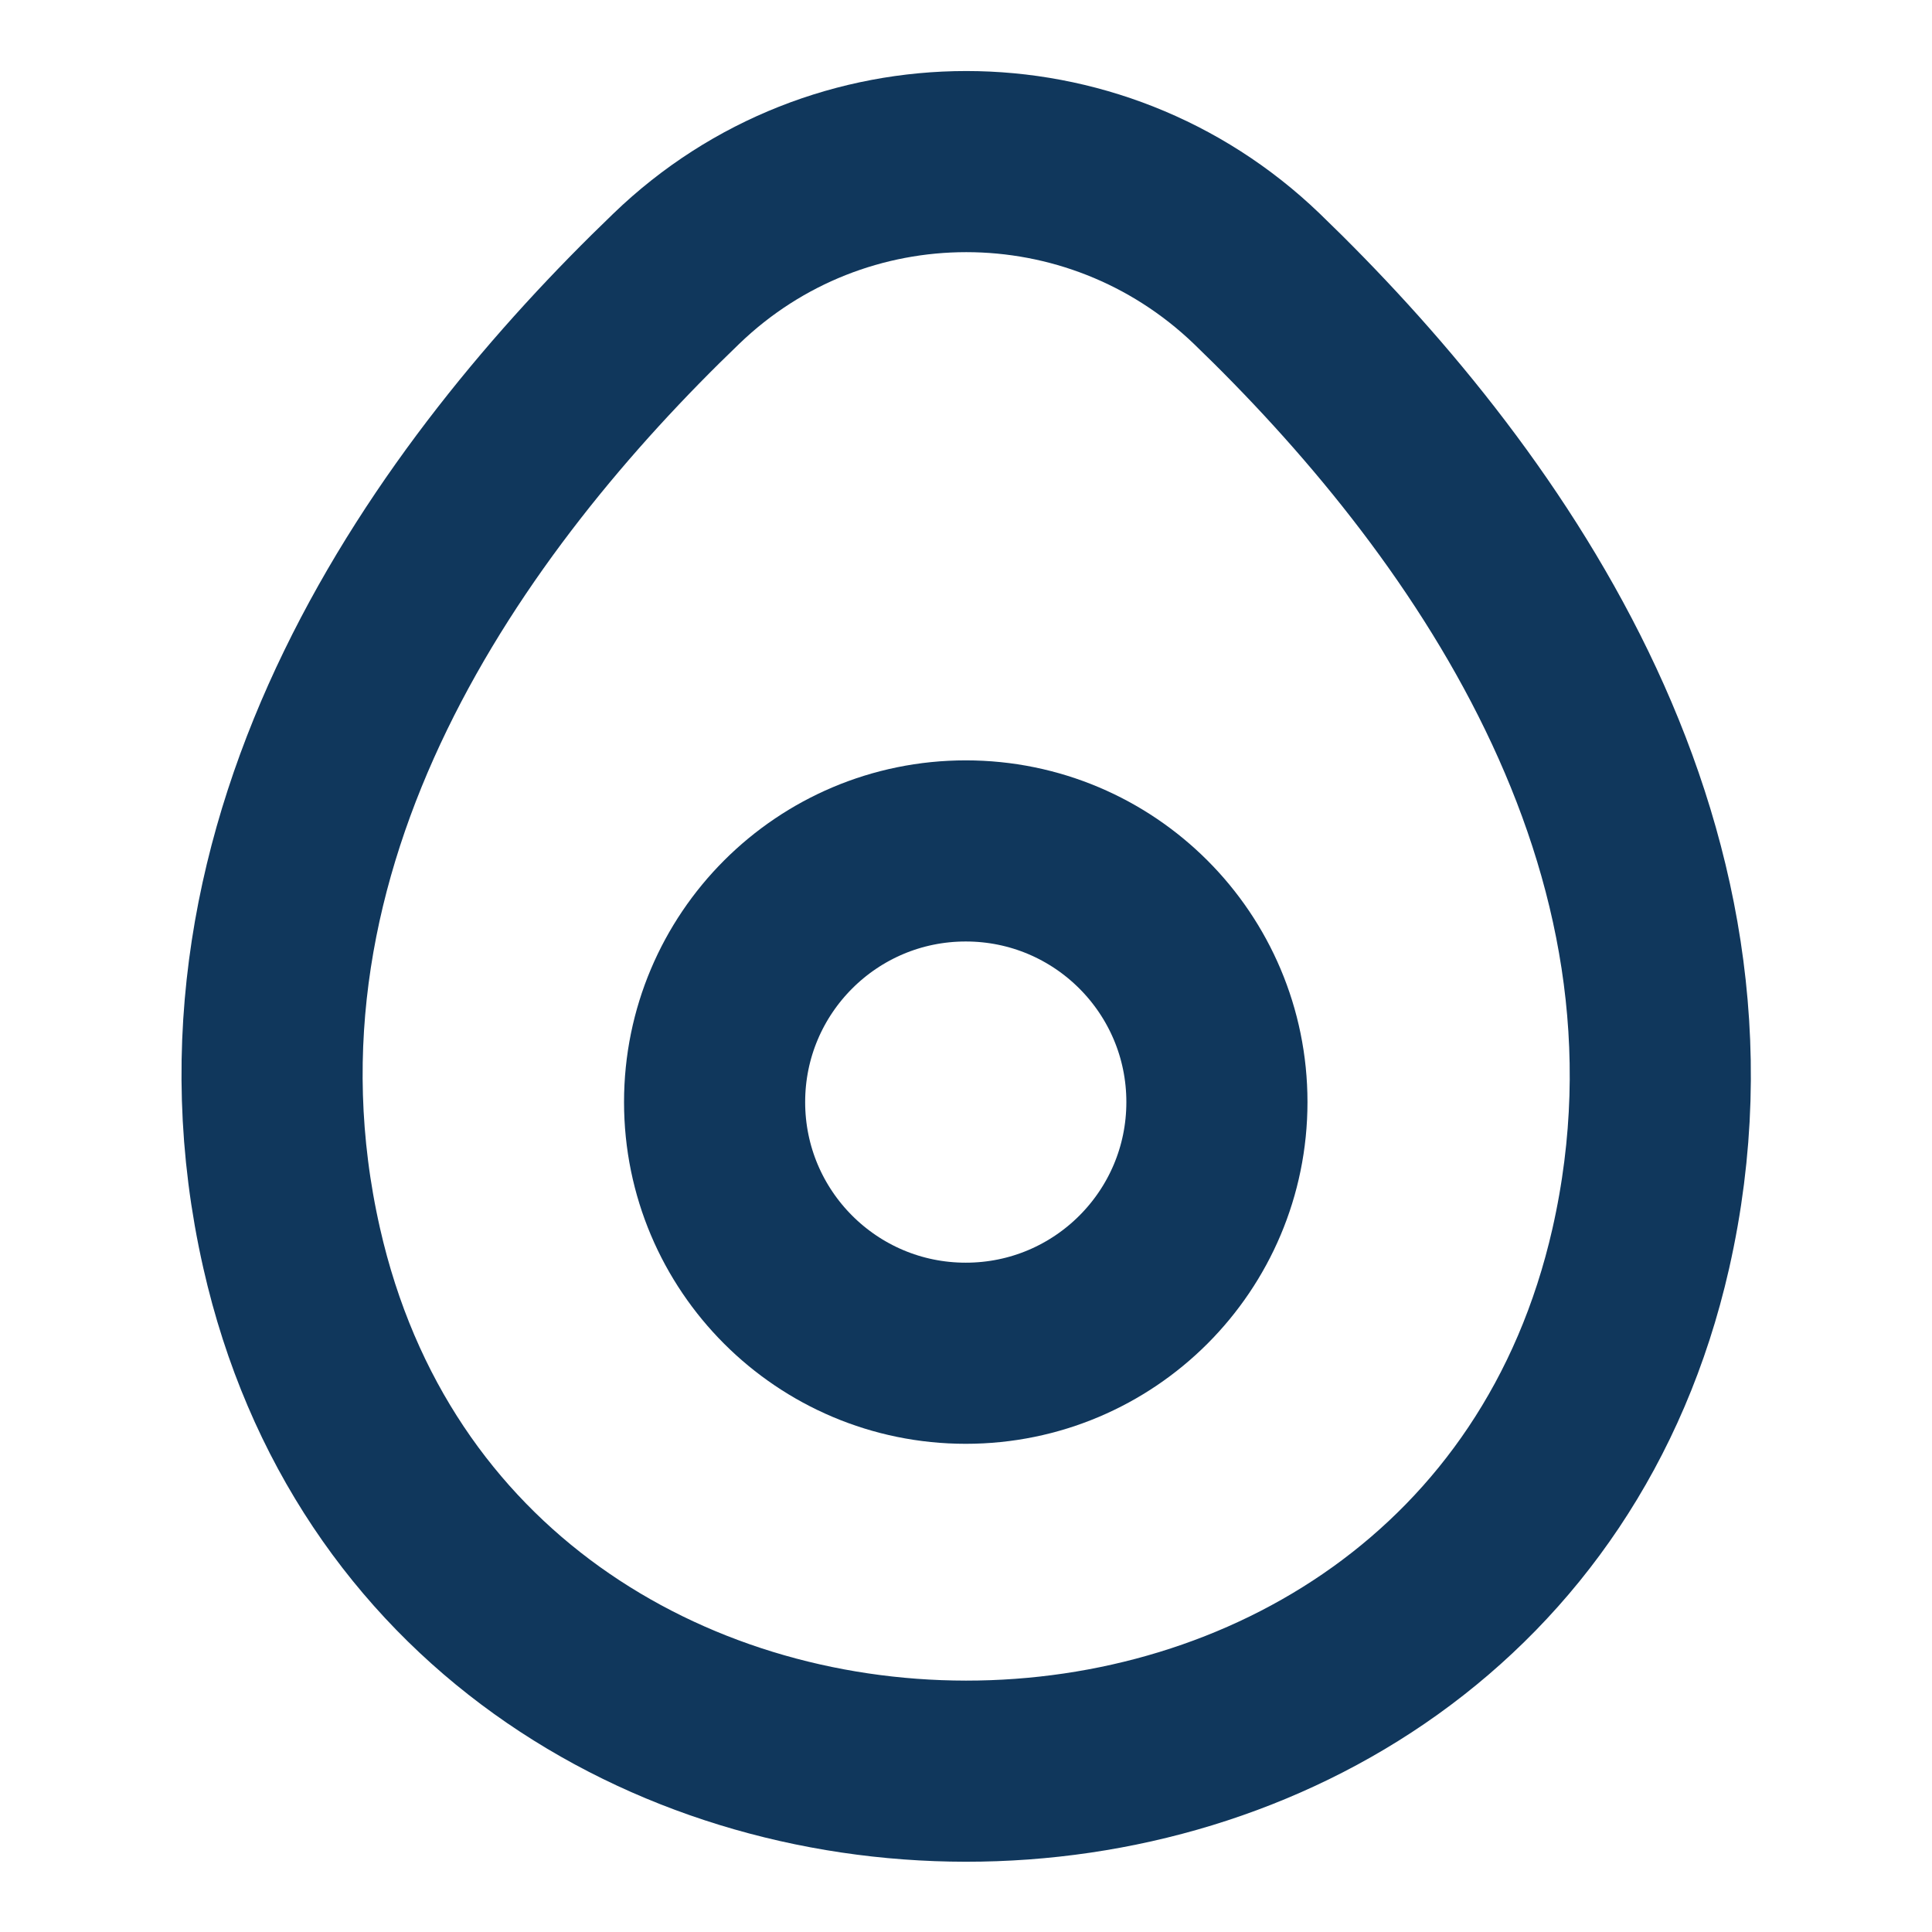 <svg width="16" height="16" viewBox="0 0 16 16" fill="none" xmlns="http://www.w3.org/2000/svg">
<path d="M7.998 7.047C6.849 7.047 5.918 7.978 5.918 9.127C5.918 10.276 6.849 11.207 7.998 11.207C9.147 11.207 10.078 10.276 10.078 9.127C10.078 7.978 9.147 7.047 7.998 7.047Z" stroke="#10375C" stroke-width="1.5"/>
<path d="M13.588 10.341C12.275 16.115 3.721 16.108 2.415 10.335C1.648 6.948 3.755 4.081 5.601 2.308C6.941 1.015 9.062 1.015 10.408 2.308C12.248 4.081 14.355 6.955 13.588 10.341Z" stroke="#10375C" stroke-width="1.5"/>
</svg>
